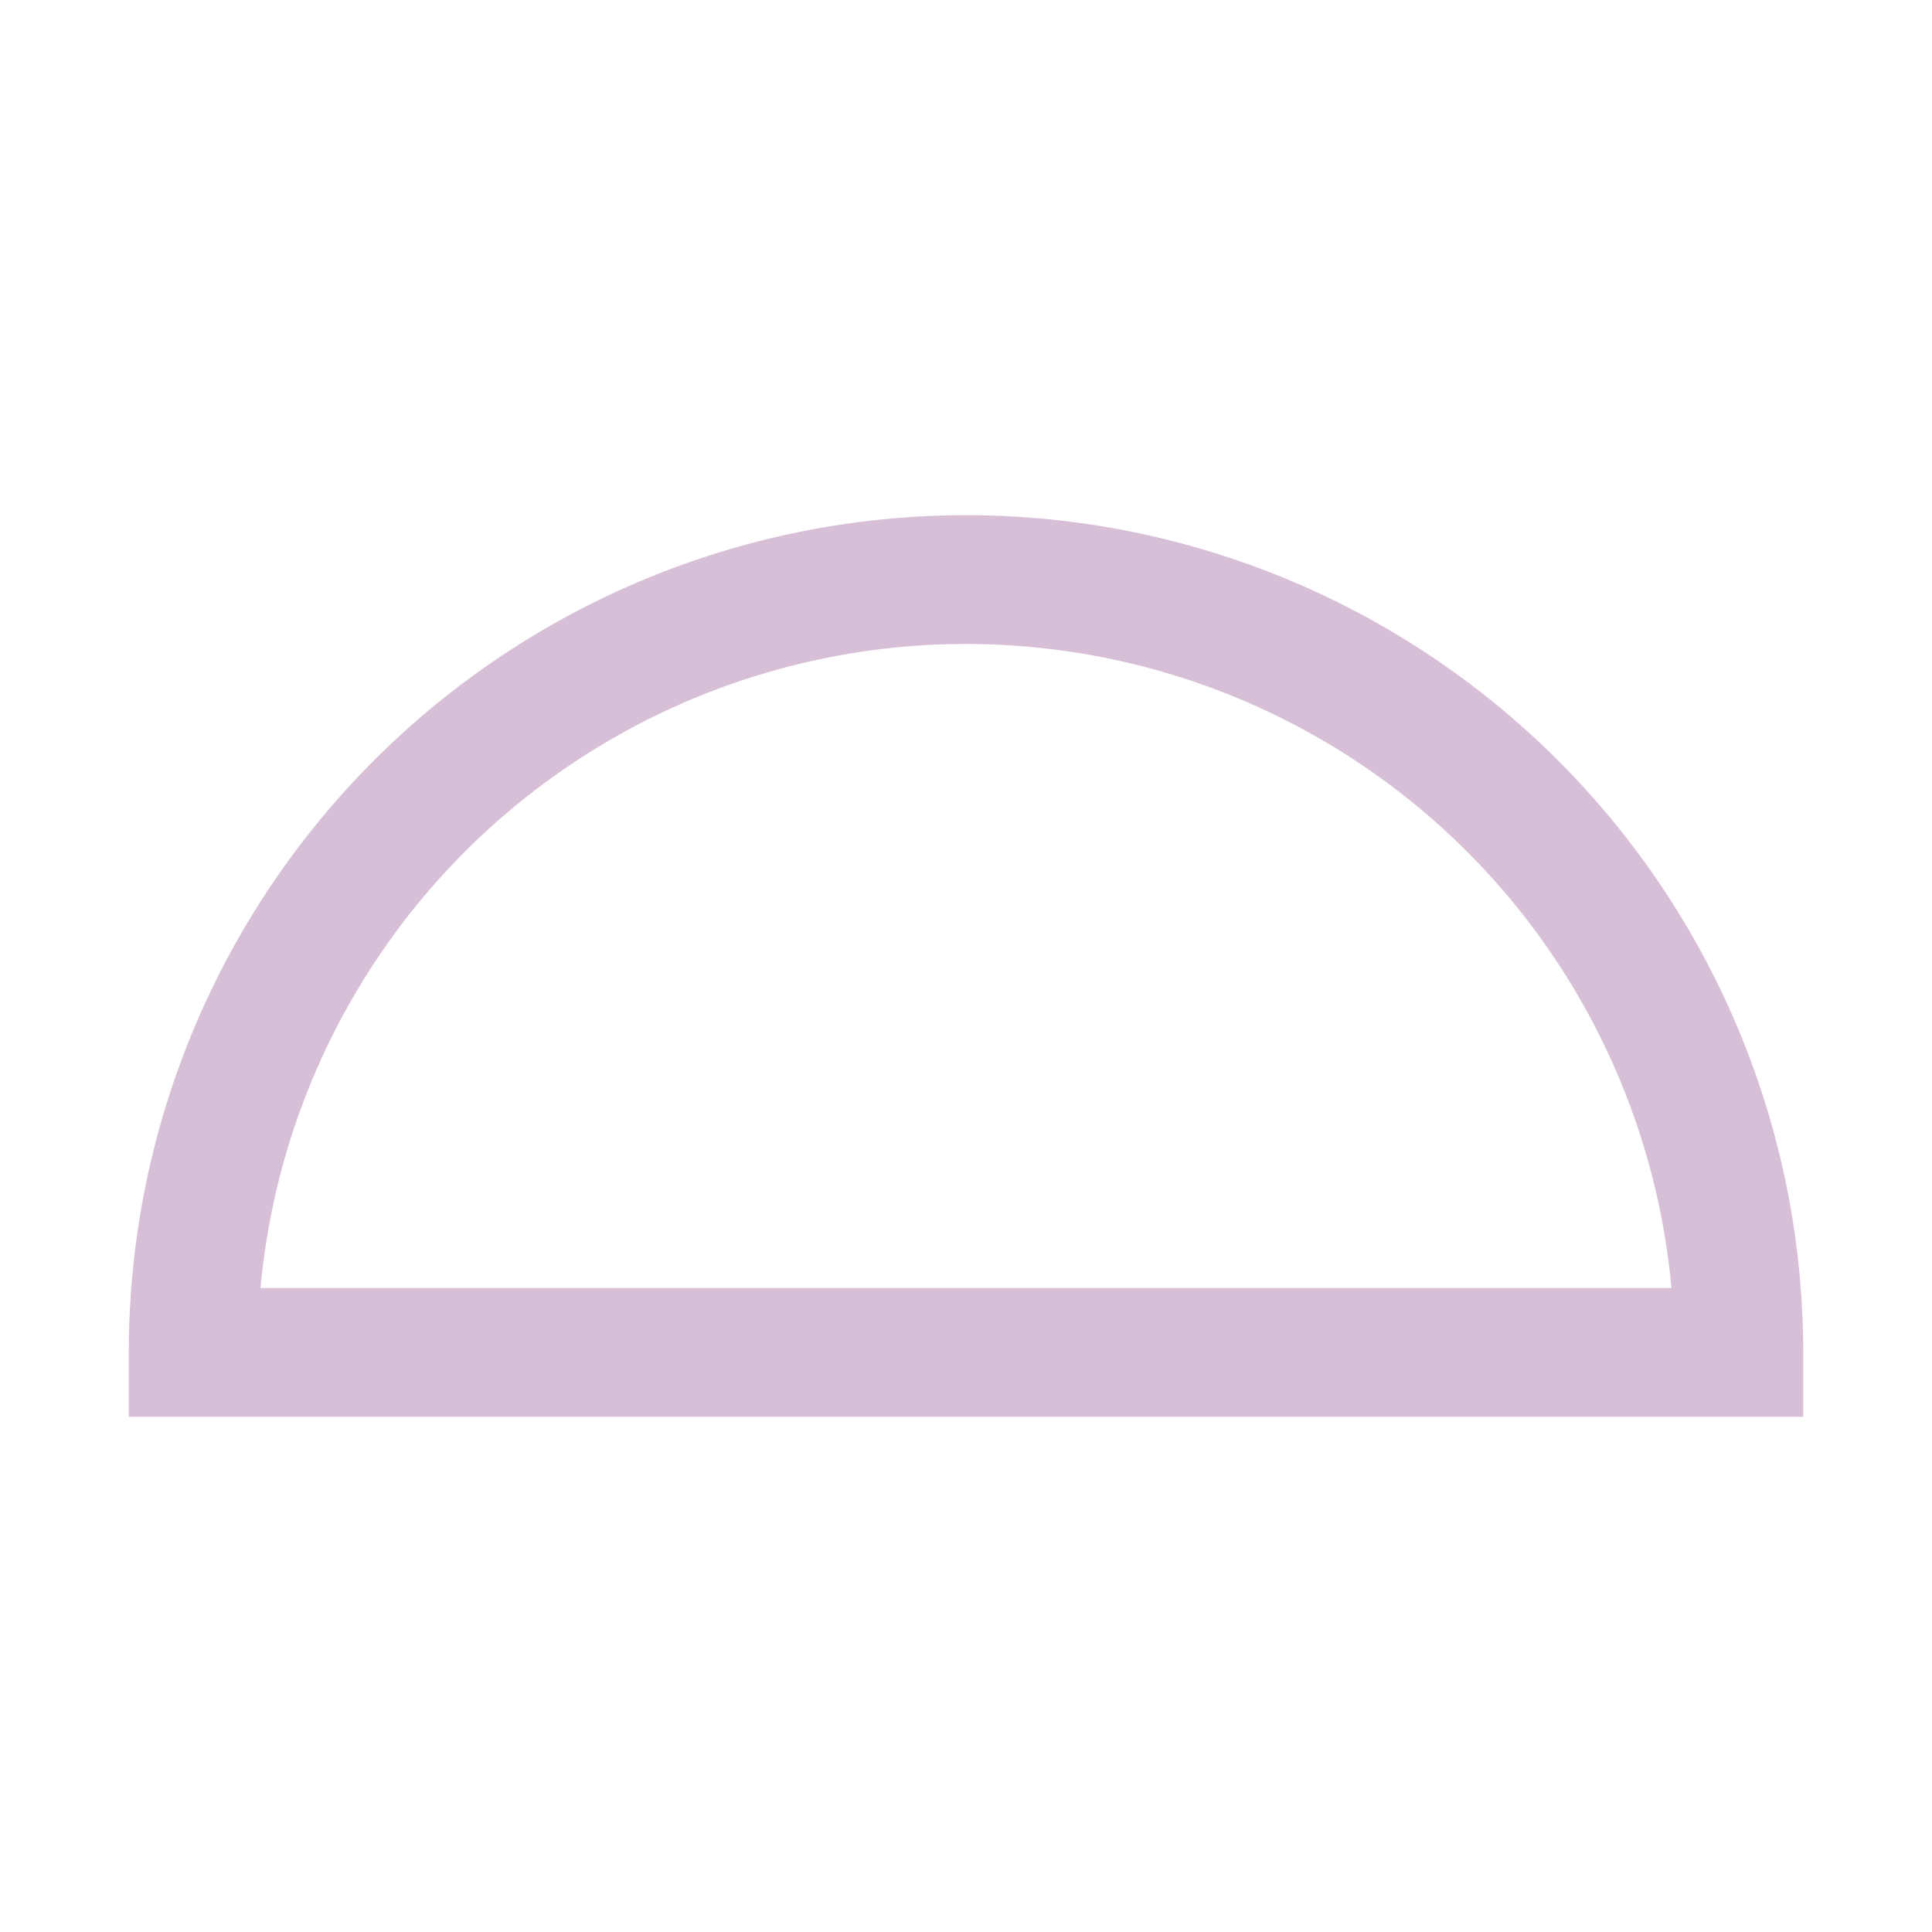 <?xml version='1.0' encoding='us-ascii'?>
<svg xmlns="http://www.w3.org/2000/svg" height="350" version="1.1" viewBox="-15 -15 150 150" width="350">
    <path d="M 120 90 A 60 60 0 0 0 0 90 Z" fill="none" stroke="#d8bfd8" stroke-width="10" />
</svg>
